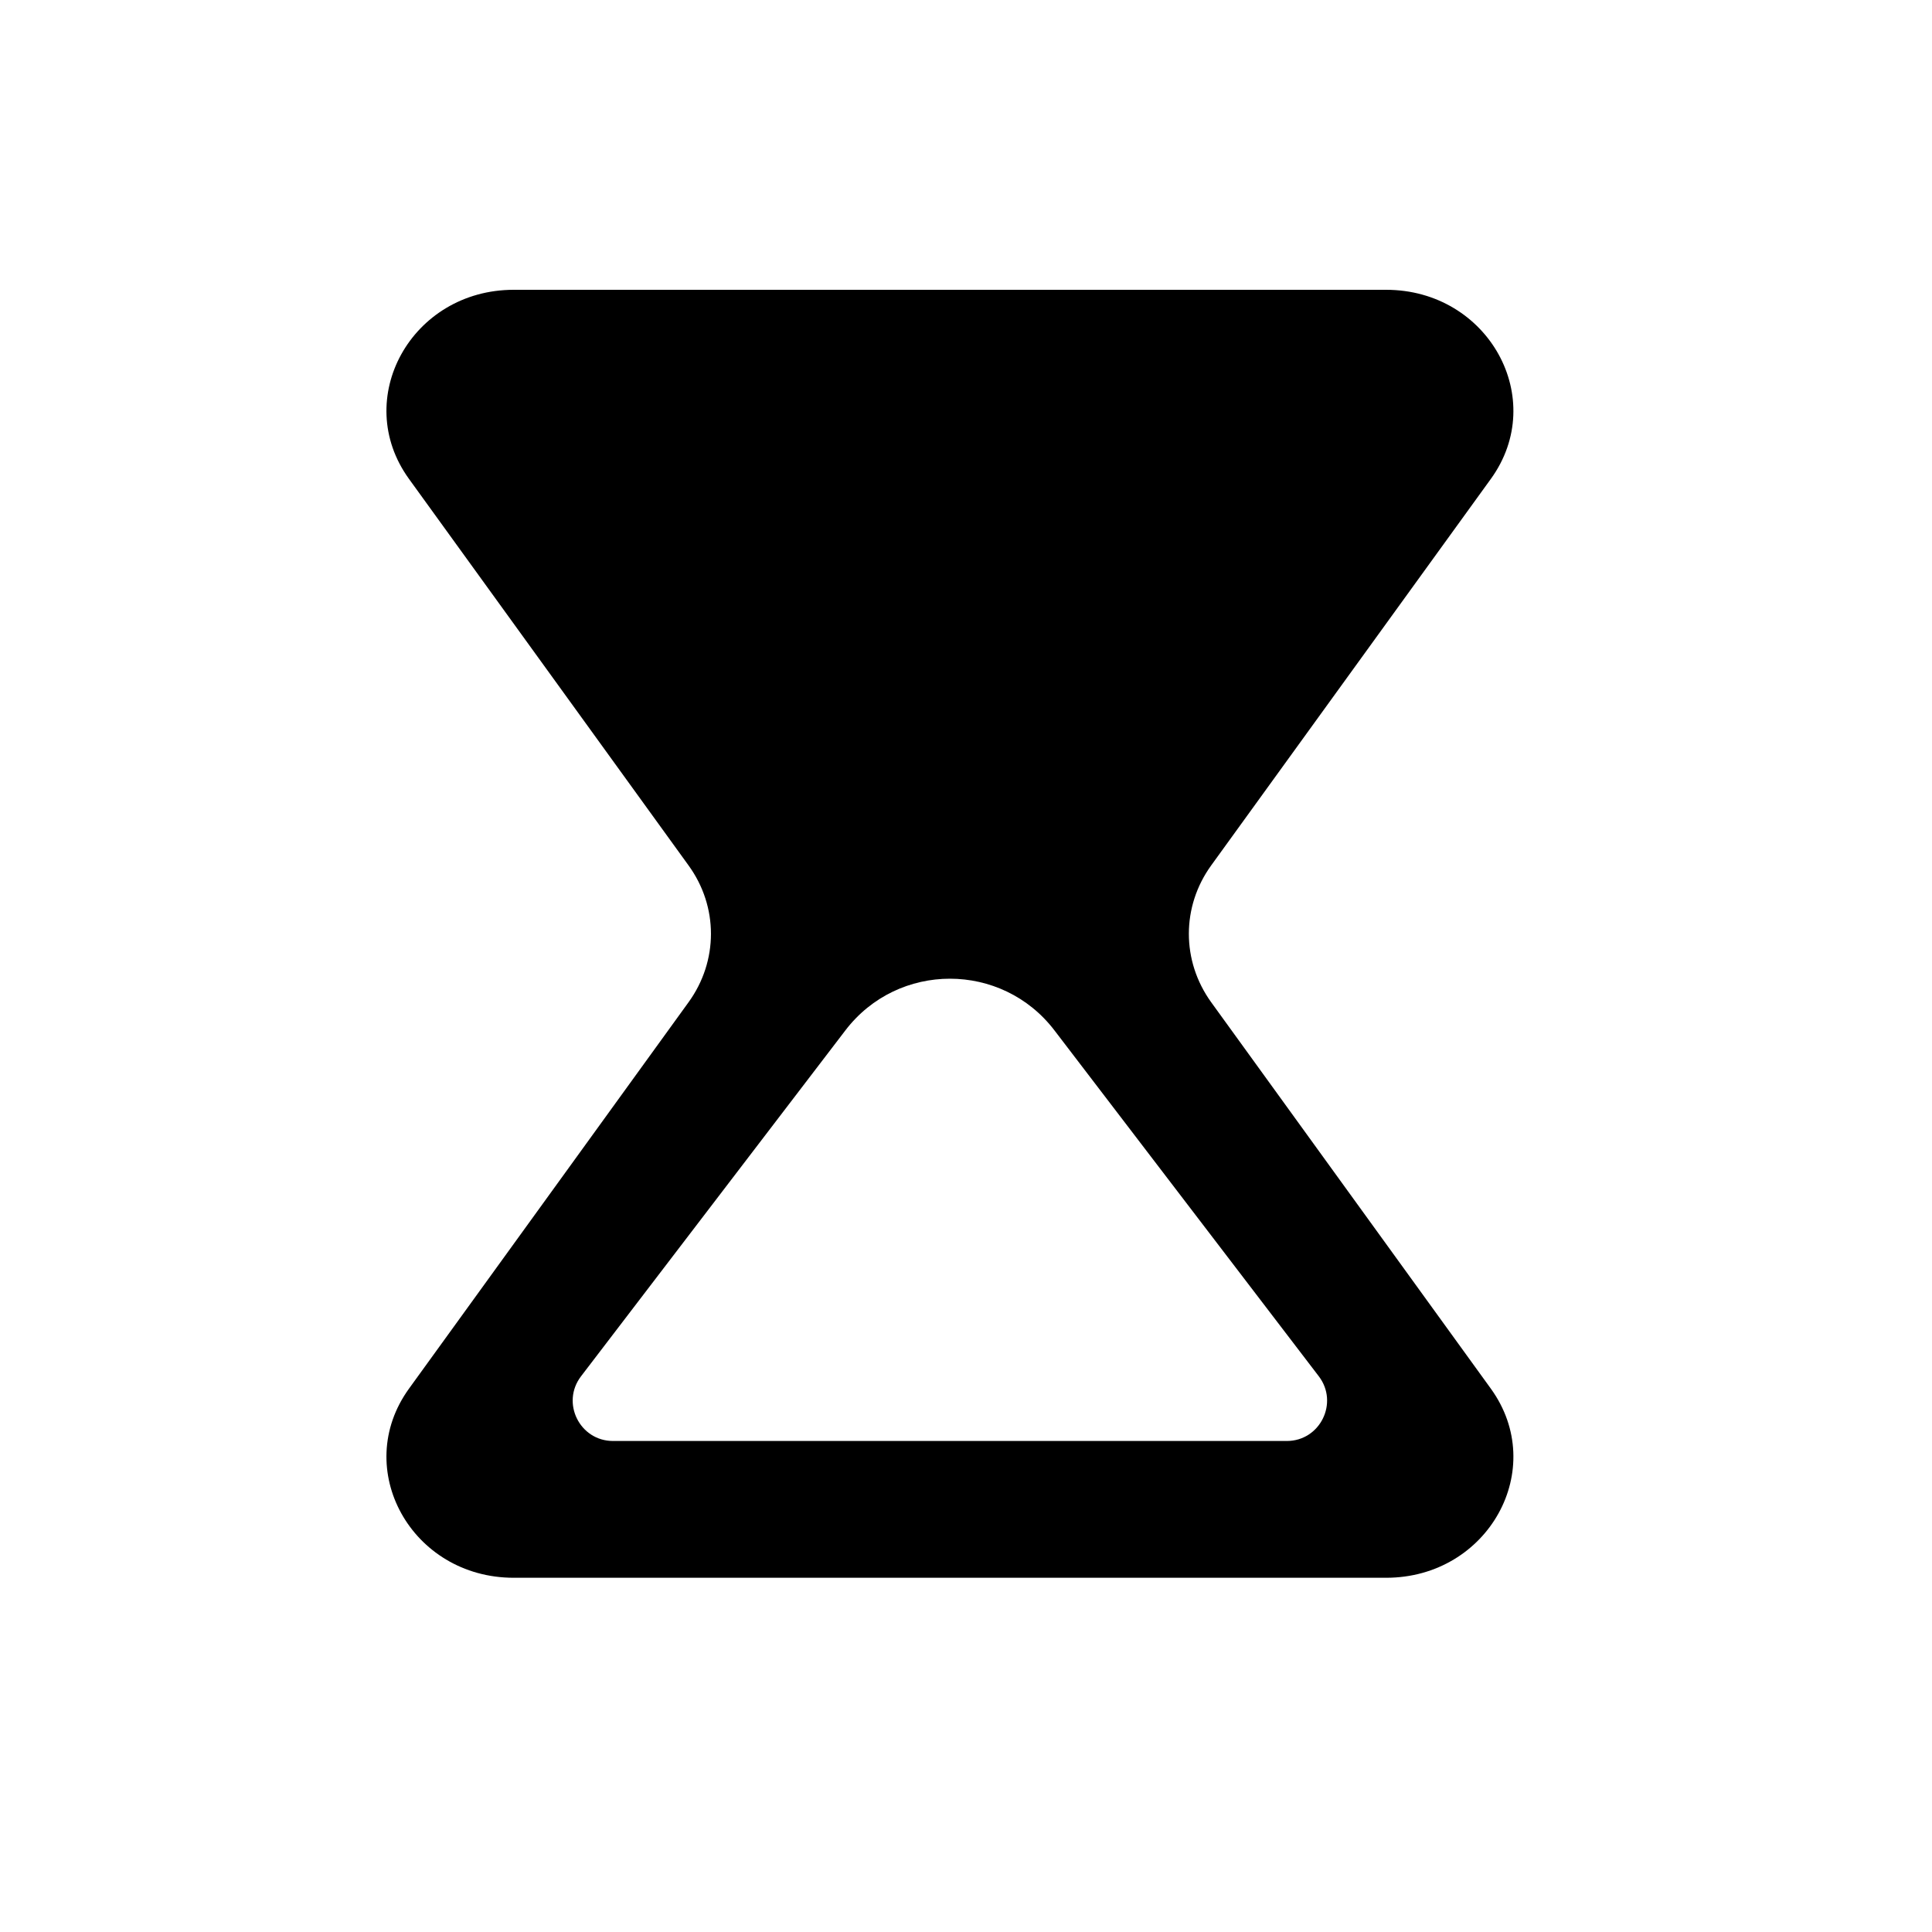 <svg width="20" height="20" viewBox="0 0 20 20" fill="none" xmlns="http://www.w3.org/2000/svg">
<path fill-rule="evenodd" clip-rule="evenodd" d="M5.318 3C4.259 3 3.634 4.129 4.234 4.958L7.128 8.959C7.437 9.385 7.437 9.948 7.128 10.375L4.234 14.375C3.634 15.205 4.259 16.333 5.318 16.333H14.349C15.408 16.333 16.033 15.205 15.433 14.375L12.538 10.375C12.23 9.948 12.23 9.385 12.538 8.959L15.433 4.958C16.033 4.129 15.408 3 14.349 3H5.318ZM10.916 10.667C10.371 9.953 9.296 9.953 8.751 10.667L6.015 14.247C5.805 14.521 6.001 14.917 6.346 14.917H13.321C13.666 14.917 13.861 14.521 13.652 14.247L10.916 10.667Z" fill="black"/>
</svg>
